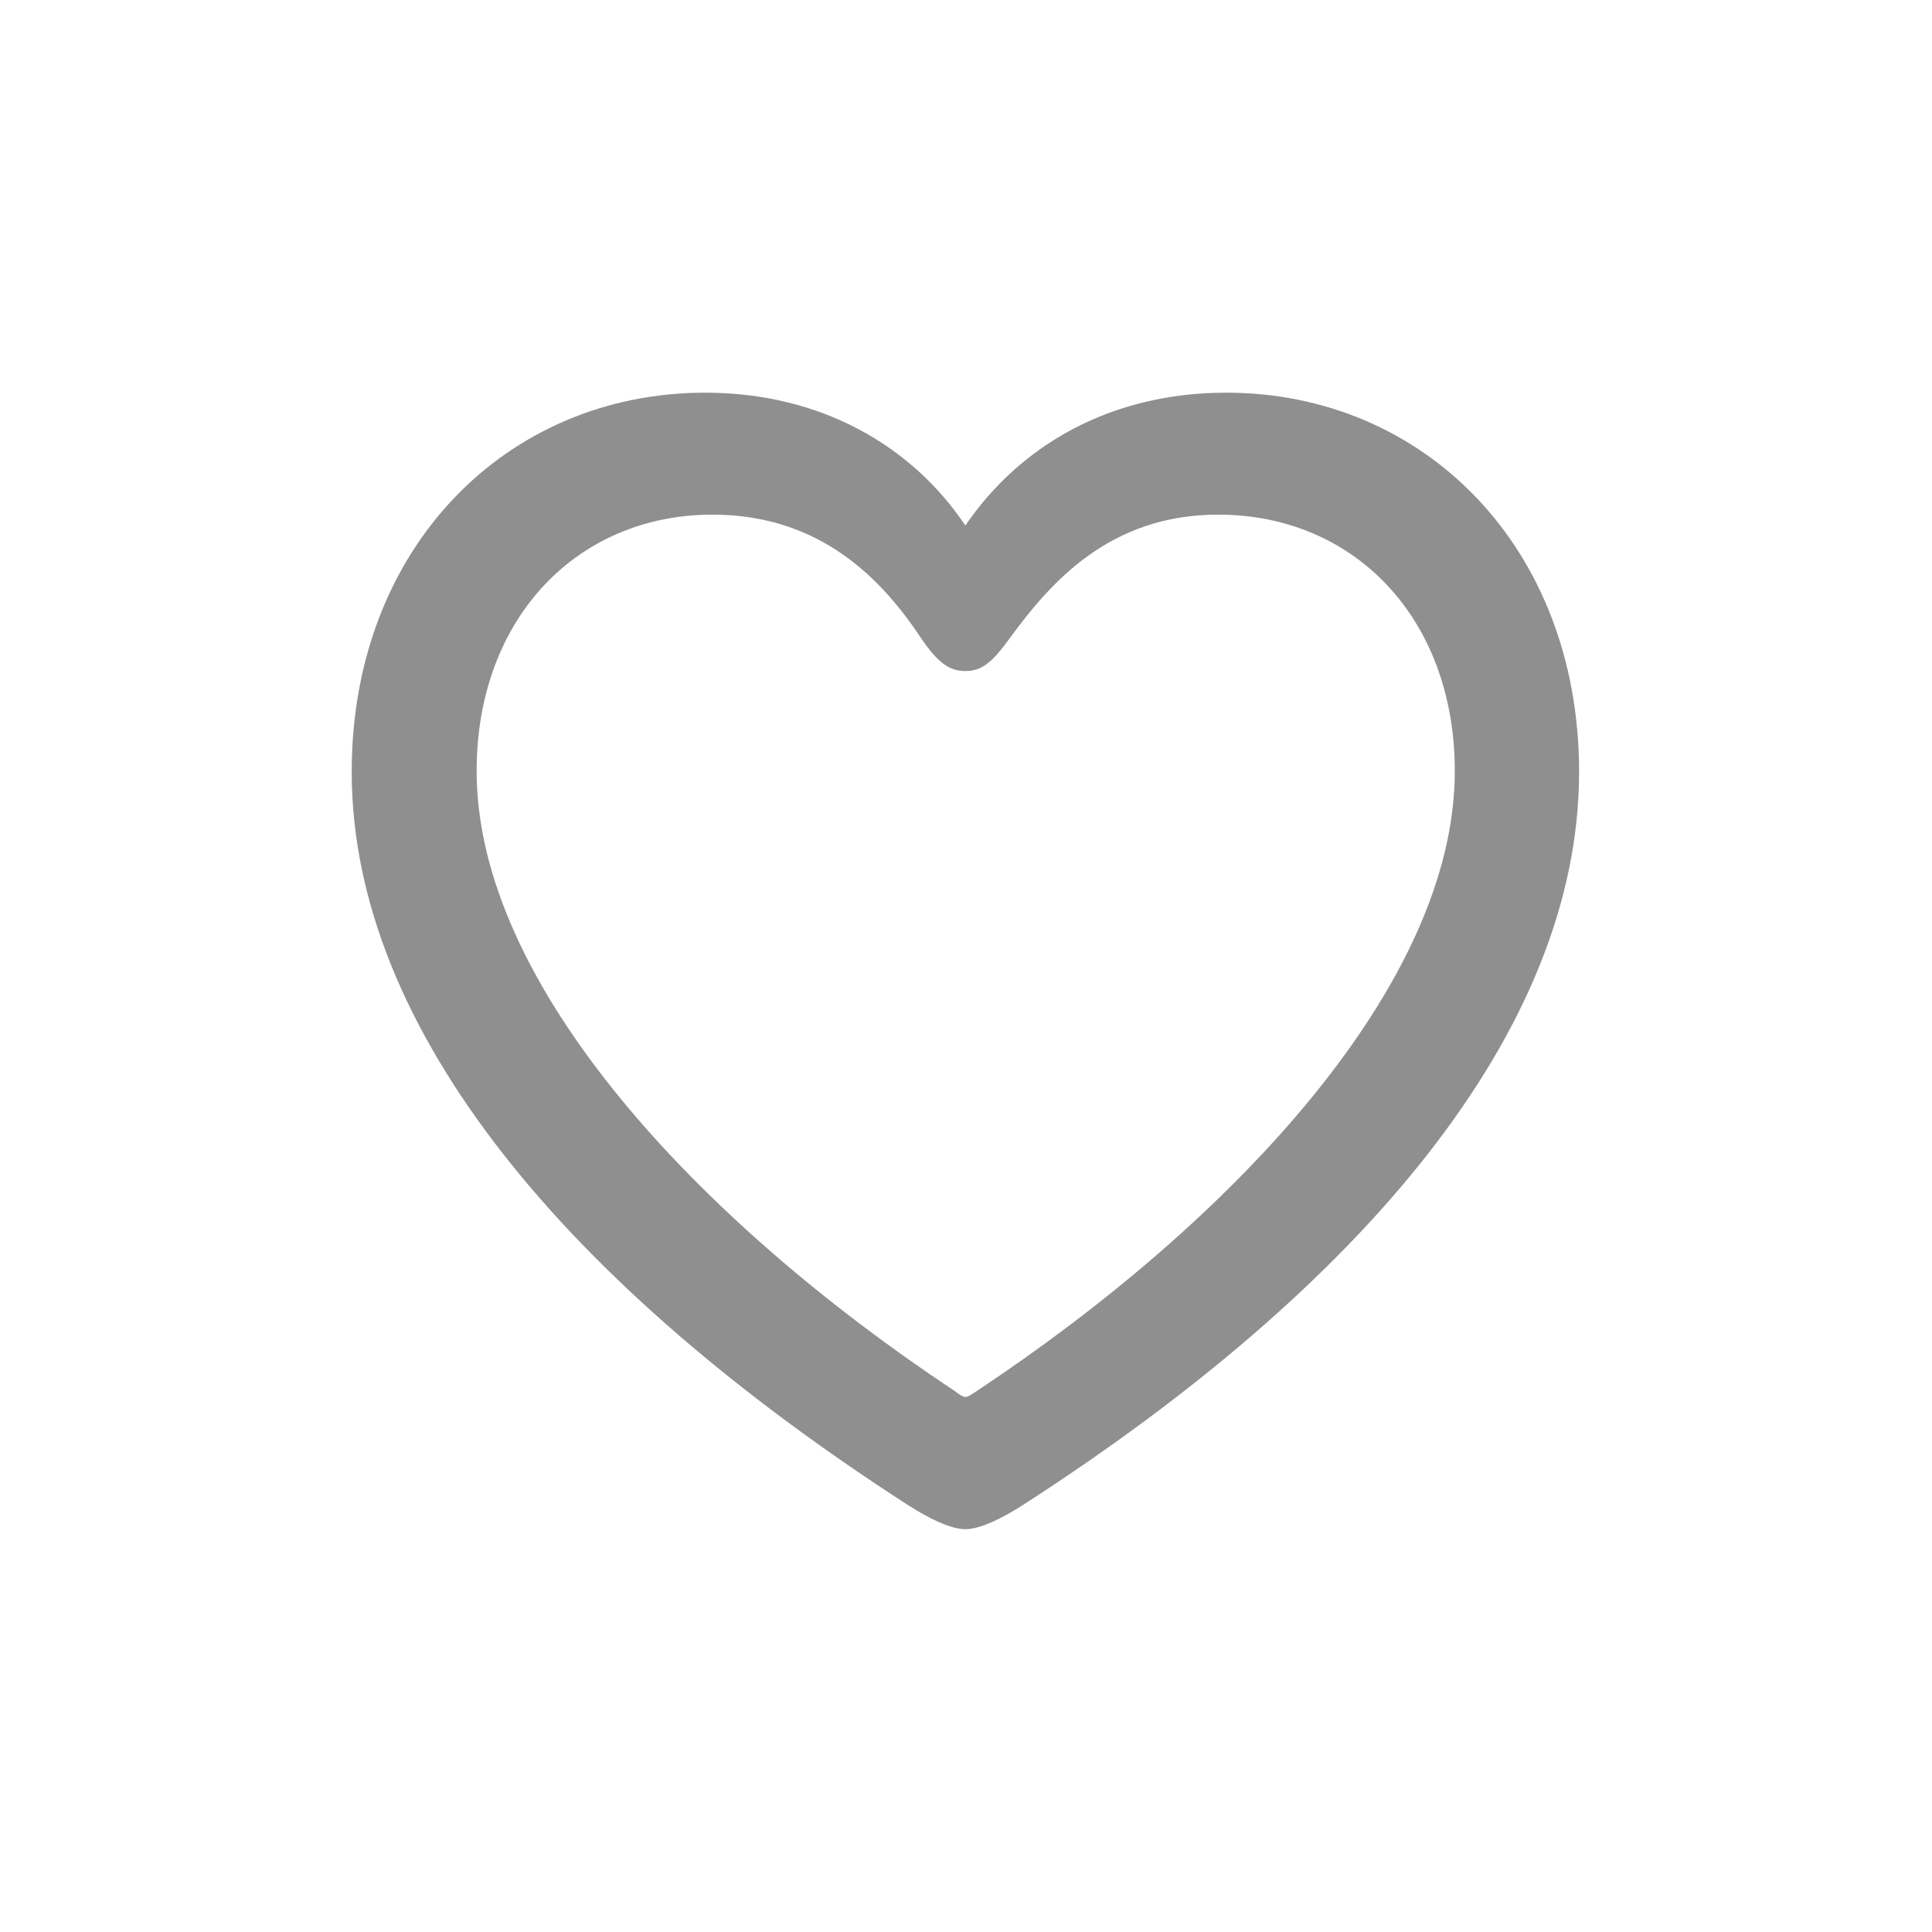 <svg width="24" height="24" viewBox="0 0 24 24" fill="none" xmlns="http://www.w3.org/2000/svg">
<path d="M4.369 9.587C4.369 12.803 7.073 15.983 11.277 18.695C11.51 18.845 11.797 18.996 11.992 18.996C12.188 18.996 12.475 18.845 12.708 18.695C16.919 15.983 19.616 12.803 19.616 9.587C19.616 6.807 17.695 4.878 15.232 4.878C13.793 4.878 12.671 5.534 11.992 6.528C11.33 5.541 10.2 4.878 8.761 4.878C6.29 4.878 4.369 6.807 4.369 9.587ZM5.921 9.579C5.921 7.681 7.171 6.393 8.851 6.393C10.207 6.393 10.968 7.214 11.443 7.929C11.653 8.238 11.797 8.336 11.992 8.336C12.196 8.336 12.324 8.231 12.543 7.929C13.055 7.229 13.786 6.393 15.134 6.393C16.822 6.393 18.072 7.681 18.072 9.579C18.072 12.231 15.315 15.169 12.136 17.278C12.068 17.324 12.023 17.354 11.992 17.354C11.962 17.354 11.917 17.324 11.857 17.278C8.678 15.169 5.921 12.231 5.921 9.579Z" fill="#8F8F8F"/>
</svg>
